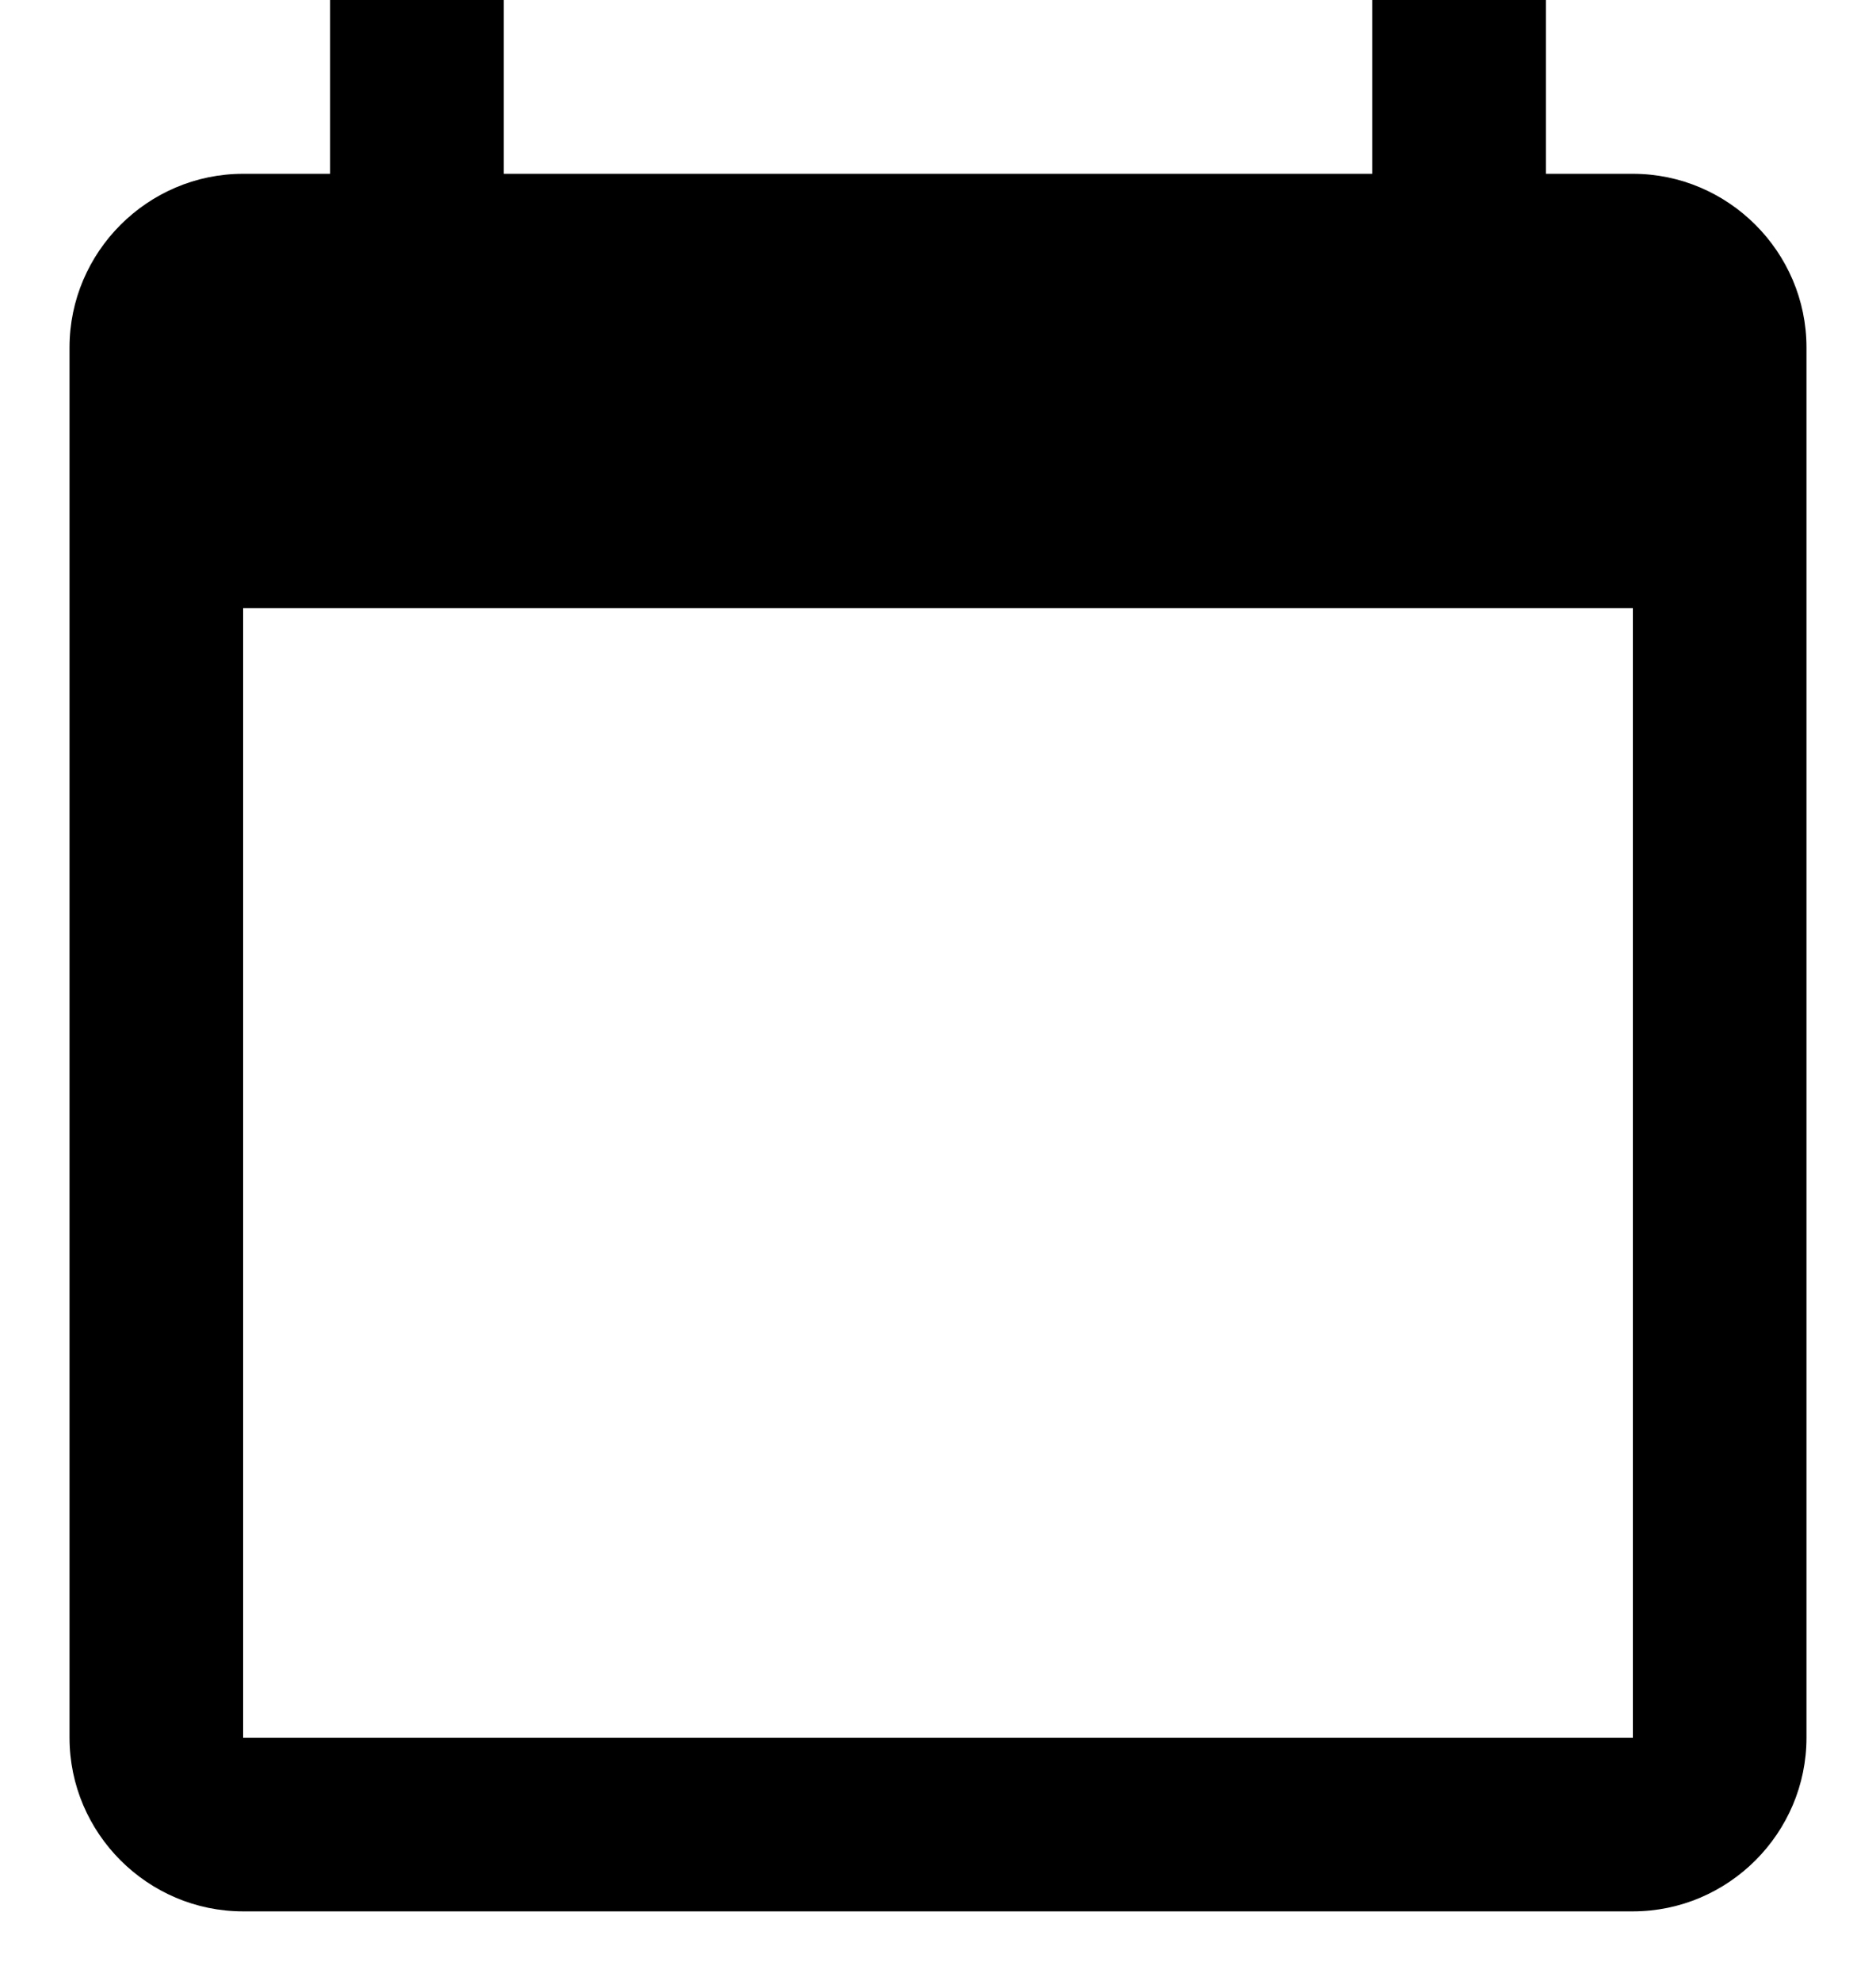 <svg xmlns="http://www.w3.org/2000/svg" width="18" height="19" viewBox="0 0 18 19">
    <g fill="none" fill-rule="evenodd">
        <path fill="#000" fill-rule="nonzero" d="M15.667 1.667h-.834V0h-1.666v1.667H4.833V0H3.167v1.667h-.834c-.916 0-1.666.75-1.666 1.666v13.334c0 .916.75 1.666 1.666 1.666h13.334c.916 0 1.666-.75 1.666-1.666V3.333c0-.916-.75-1.666-1.666-1.666zm0 15H2.333V5.833h13.334v10.834z"/>
        <path d="M-1 0h20v20H-1z"/>
    </g>
</svg>
